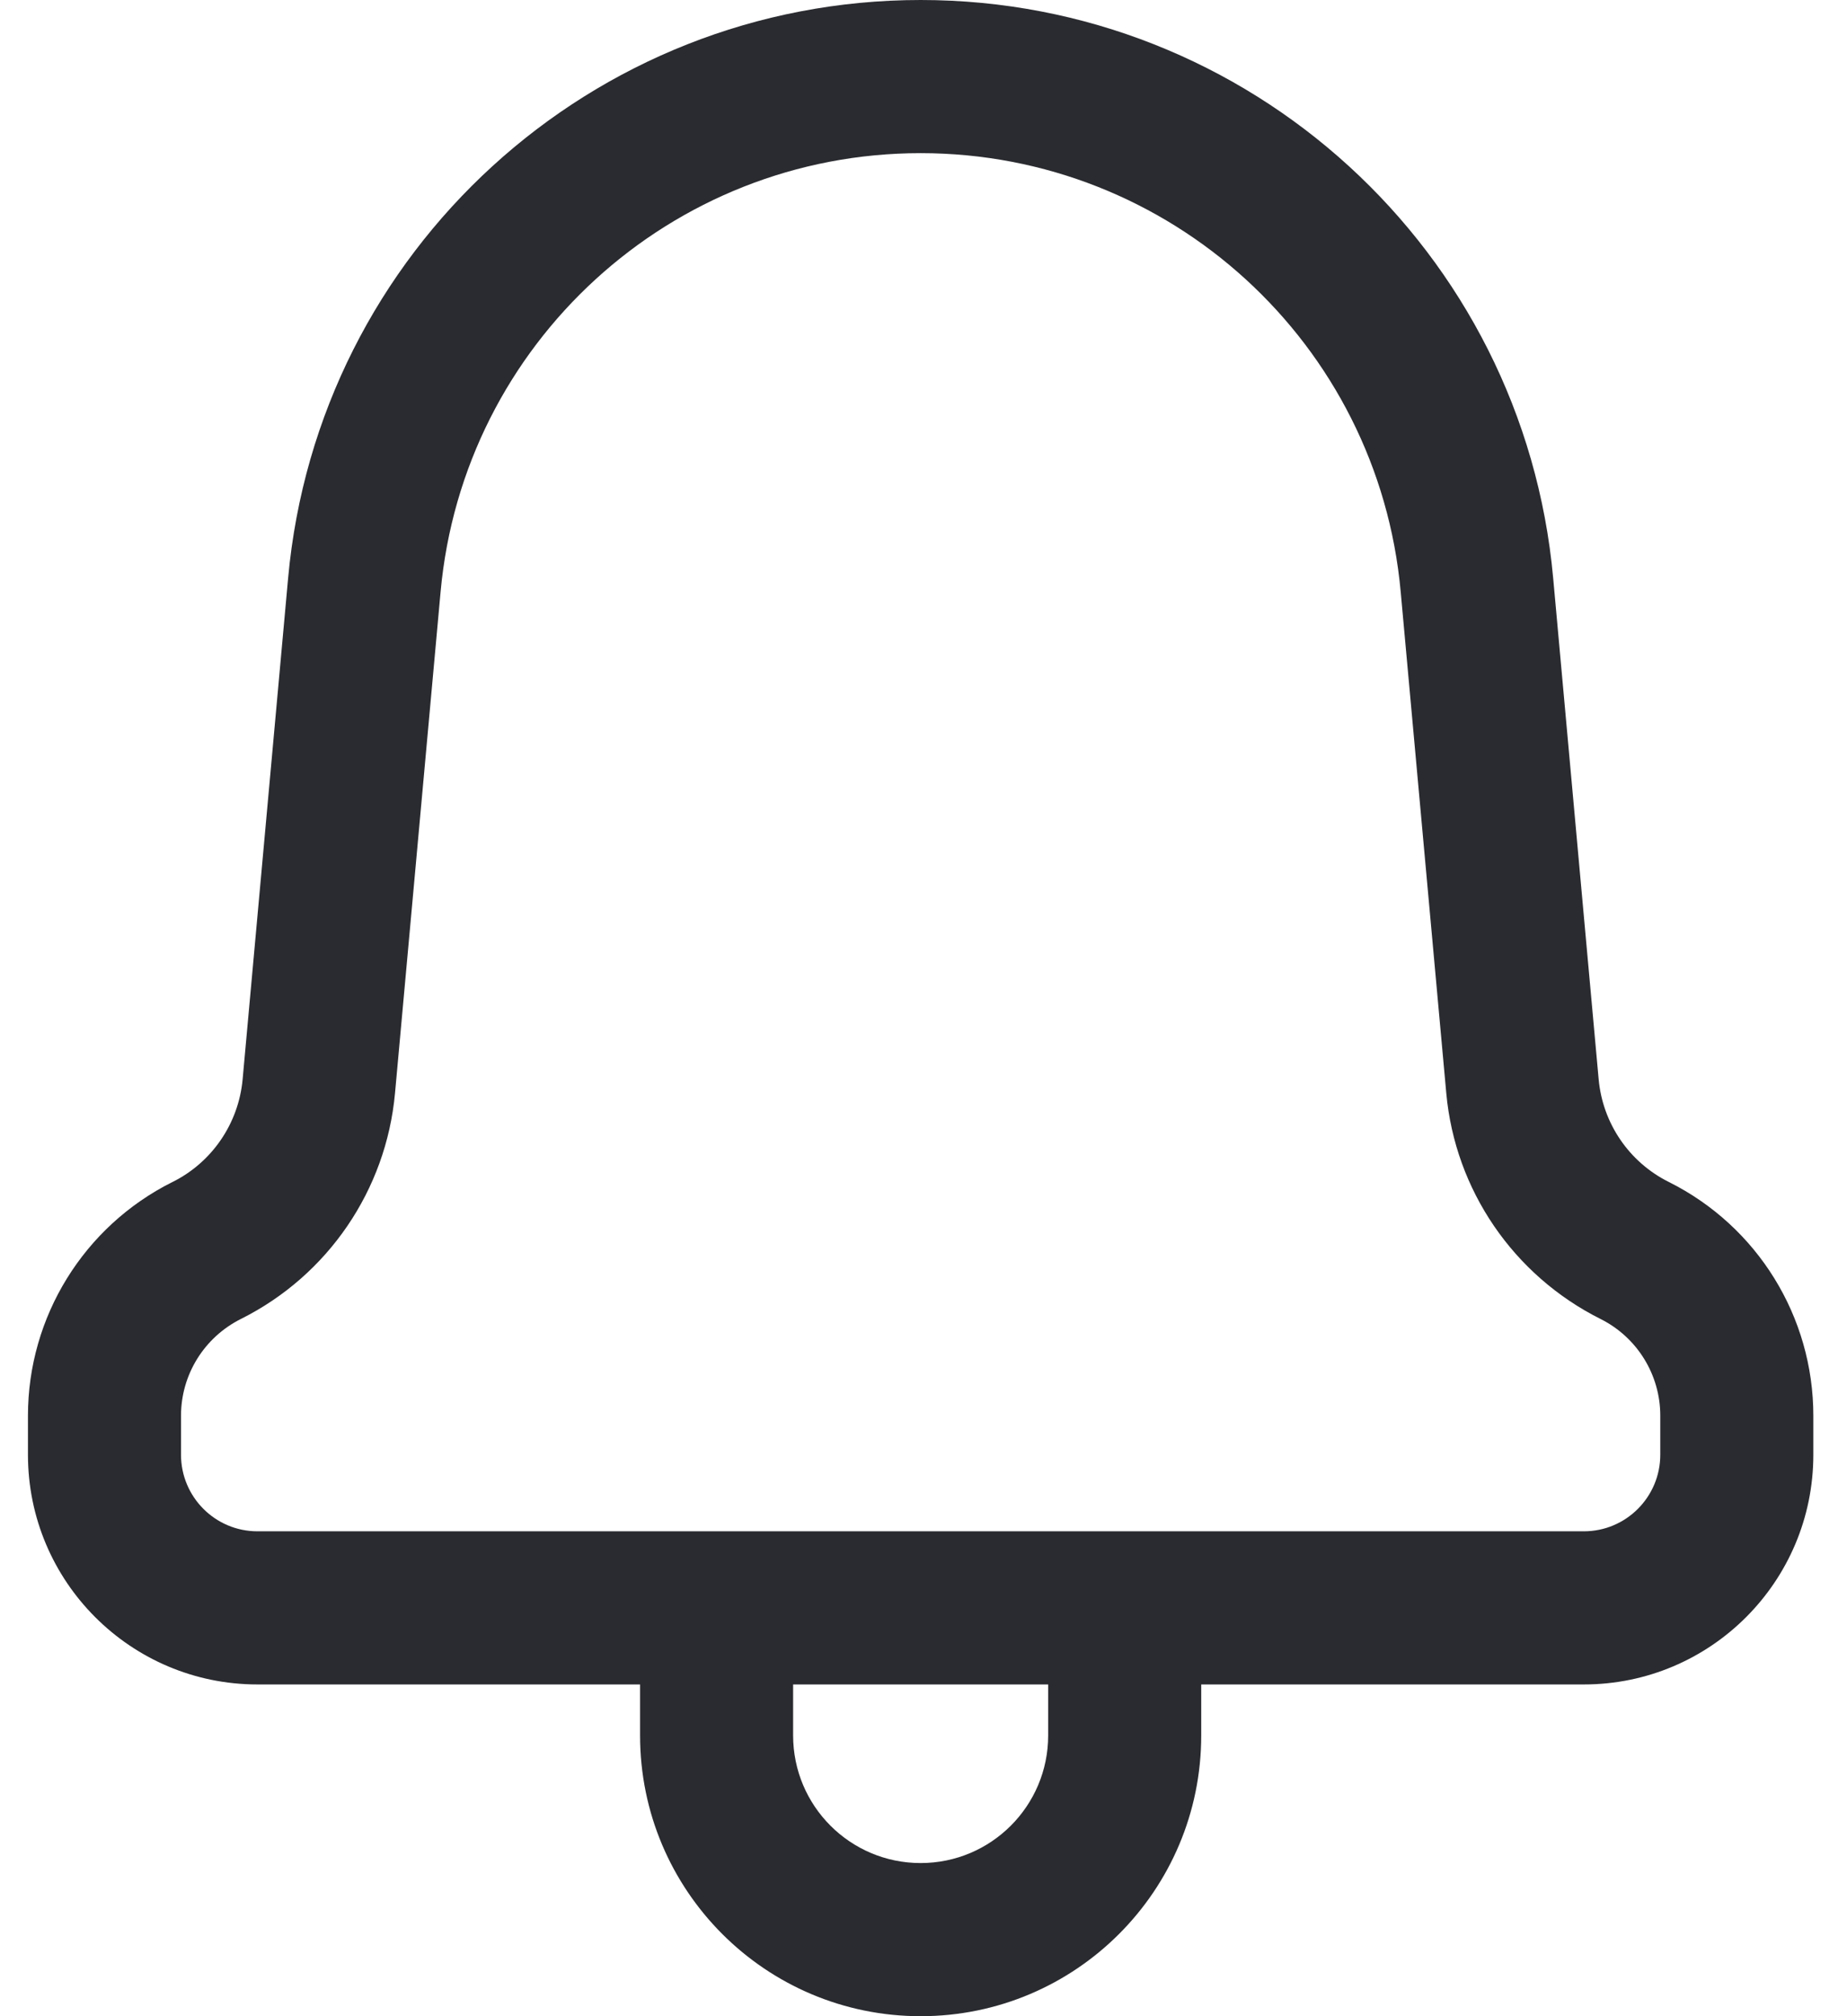 <svg width="22" height="24" viewBox="0 0 22 24" fill="none" xmlns="http://www.w3.org/2000/svg">
<path fill-rule="evenodd" clip-rule="evenodd" d="M10.966 0C14.879 0 18.146 2.983 18.5 6.88L19.042 12.848C19.09 13.372 19.405 13.834 19.876 14.069L19.88 14.071C20.934 14.598 21.599 15.674 21.599 16.852V17.317C21.599 18.826 20.375 20.051 18.865 20.051H14.308V20.658C14.308 22.504 12.812 24 10.966 24C9.12 24 7.624 22.504 7.624 20.658V20.051H3.067C1.557 20.051 0.333 18.826 0.333 17.317V16.852C0.333 15.674 0.999 14.598 2.052 14.071L2.057 14.069C2.527 13.834 2.842 13.372 2.89 12.848L3.432 6.88C3.787 2.983 7.054 0 10.966 0ZM9.447 20.051V20.658C9.447 21.497 10.127 22.177 10.966 22.177C11.805 22.177 12.485 21.497 12.485 20.658V20.051H9.447ZM10.966 1.823C7.996 1.823 5.517 4.087 5.248 7.045L4.705 13.013C4.6 14.165 3.907 15.181 2.872 15.699C2.431 15.919 2.156 16.365 2.156 16.852V17.316C2.156 17.82 2.564 18.228 3.067 18.228H18.865C19.368 18.228 19.776 17.82 19.776 17.316V16.852C19.776 16.365 19.501 15.919 19.065 15.701C18.026 15.181 17.332 14.165 17.227 13.013L16.684 7.045C16.416 4.087 13.936 1.823 10.966 1.823Z" fill="#2A2B30"/>
</svg>
